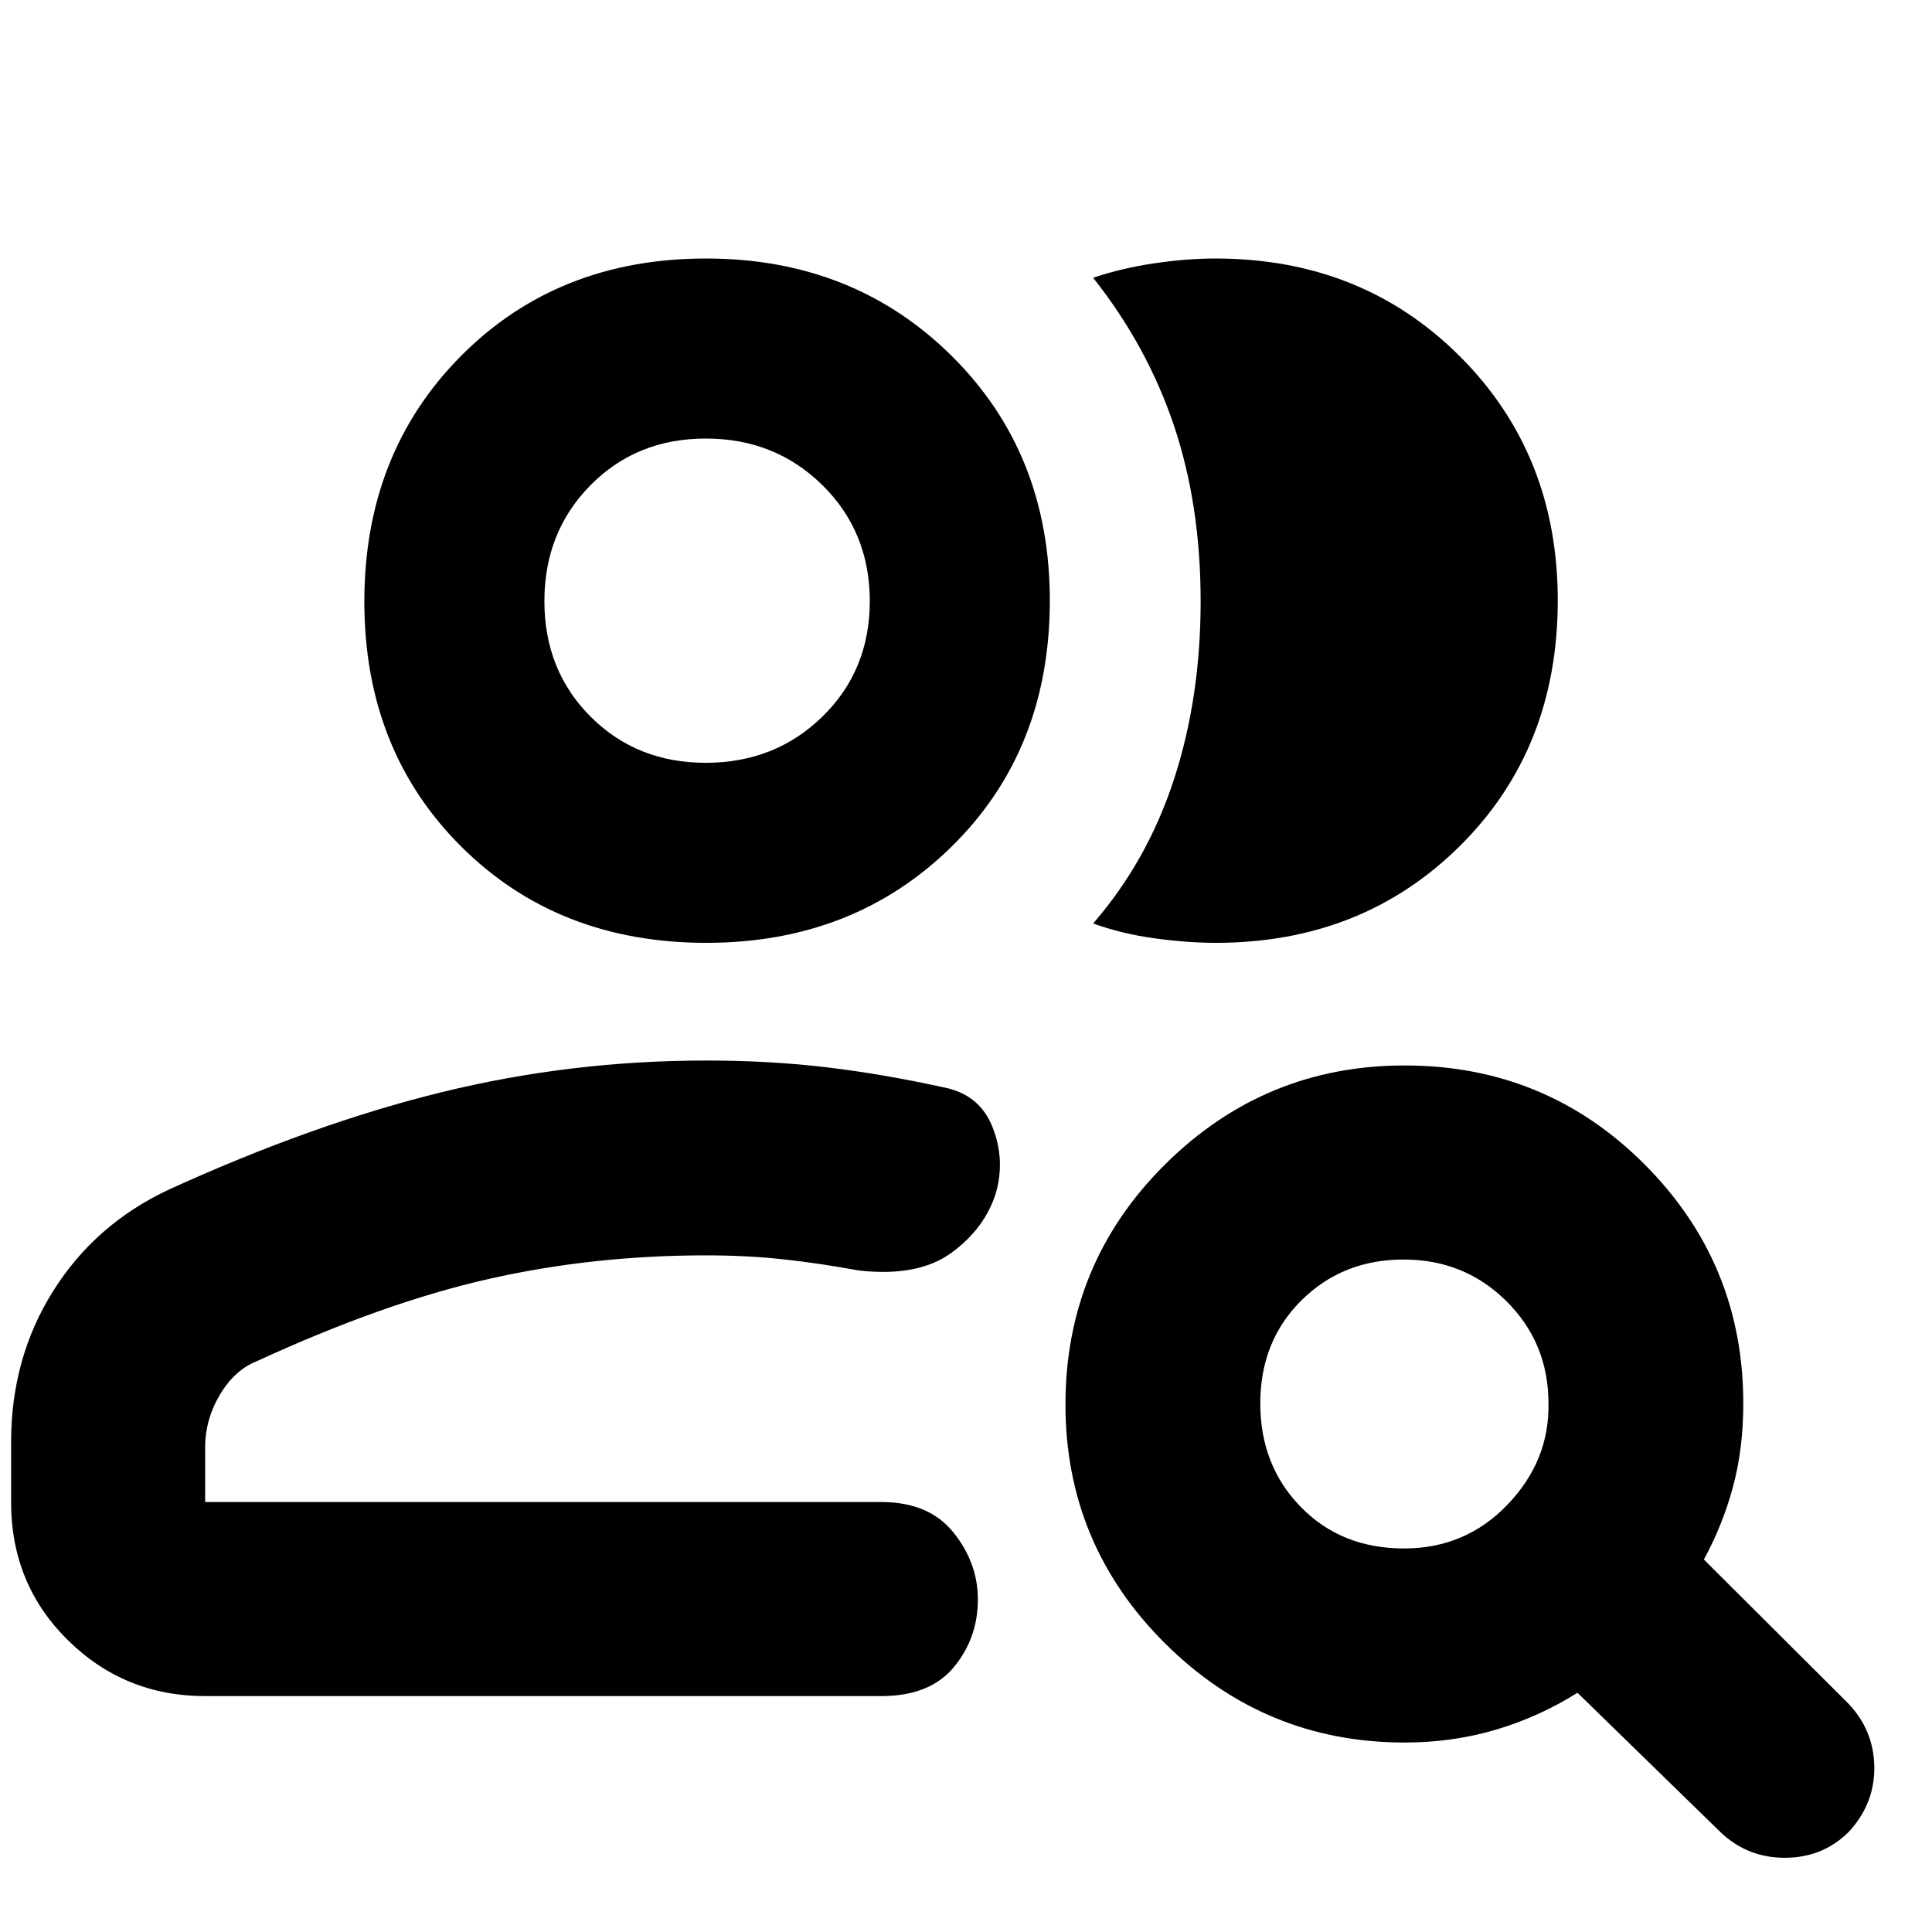<svg xmlns="http://www.w3.org/2000/svg" height="40" viewBox="0 -960 960 960" width="40"><path d="M351.16-213.65Zm-249.22 96.43q-40.02 0-68.23-27.81-28.2-27.81-28.2-68.62v-29.71q0-41.82 20.83-75.02 20.82-33.21 57.23-50.37 72.16-32.95 136.18-48.61 64.03-15.67 131.18-15.67 31.41 0 59.57 3.34 28.15 3.34 58.33 9.98 17.88 3.43 24.35 19.77 6.47 16.33 1.57 33.08-5.56 17.41-22.11 29.45-16.55 12.05-46.1 8.68-19.65-3.62-37.64-5.55-17.99-1.94-37.97-1.94-56.35 0-108.23 11.76-51.89 11.75-114.93 40.76-11.13 4.35-18.48 16.68-7.35 12.34-7.35 26.27v27.1h335.97q23.71 0 35.85 15.12t12.14 33.26q0 19.18-11.9 33.62-11.91 14.43-36.09 14.43H101.94Zm249.03-374.29q-73.84 0-121.88-47.93-48.05-47.93-48.05-121.64 0-73.72 48.07-122.09 48.06-48.38 121.73-48.38 73.12 0 121.96 48.31 48.85 48.32 48.85 121.64 0 74.23-48.68 122.16-48.68 47.93-122 47.93Zm423.07-170.1q0 73.68-48.55 121.89-48.54 48.21-121.41 48.21-13.85 0-30.17-2.21-16.32-2.22-30.74-7.41 26.9-31.01 40.16-71.59 13.26-40.59 13.26-88.51t-13.31-87.44q-13.32-39.52-40.11-73.31 14.14-4.78 30.28-7.17 16.14-2.4 30.48-2.4 72.79 0 121.45 48.59t48.66 121.35Zm-423.36 80.64q34.48 0 57.99-22.97 23.52-22.97 23.52-57.36t-23.5-57.59q-23.5-23.2-57.95-23.2t-57.34 23.21q-22.89 23.2-22.89 57.52 0 34.48 22.92 57.43 22.93 22.96 57.25 22.96Zm.48-80.46Zm346.49 470.85q30.62 0 51.48-21.83 20.86-21.82 20.29-50.29 0-30-20.86-50.72-20.85-20.73-51.06-20.73-30.37 0-50.82 20.29-20.45 20.28-20.45 51.17t20.14 51.5q20.14 20.61 51.28 20.61Zm.32 96.43q-69.51 0-119.03-49.23-49.52-49.24-49.52-118.7 0-70.21 49.52-119.35 49.52-49.15 118.98-49.15 70.21 0 119.26 49.15 49.05 49.14 49.05 118.73 0 22.69-5.17 41.71-5.18 19.03-14.42 35.9l71.58 71.35q12.92 13.45 13.11 31.8.19 18.35-12.81 32.32-12.95 12.74-31.63 12.74-18.69 0-31.99-12.74l-71.06-69.26q-18.83 11.87-40.38 18.3-21.55 6.43-45.49 6.43Z"/></svg>